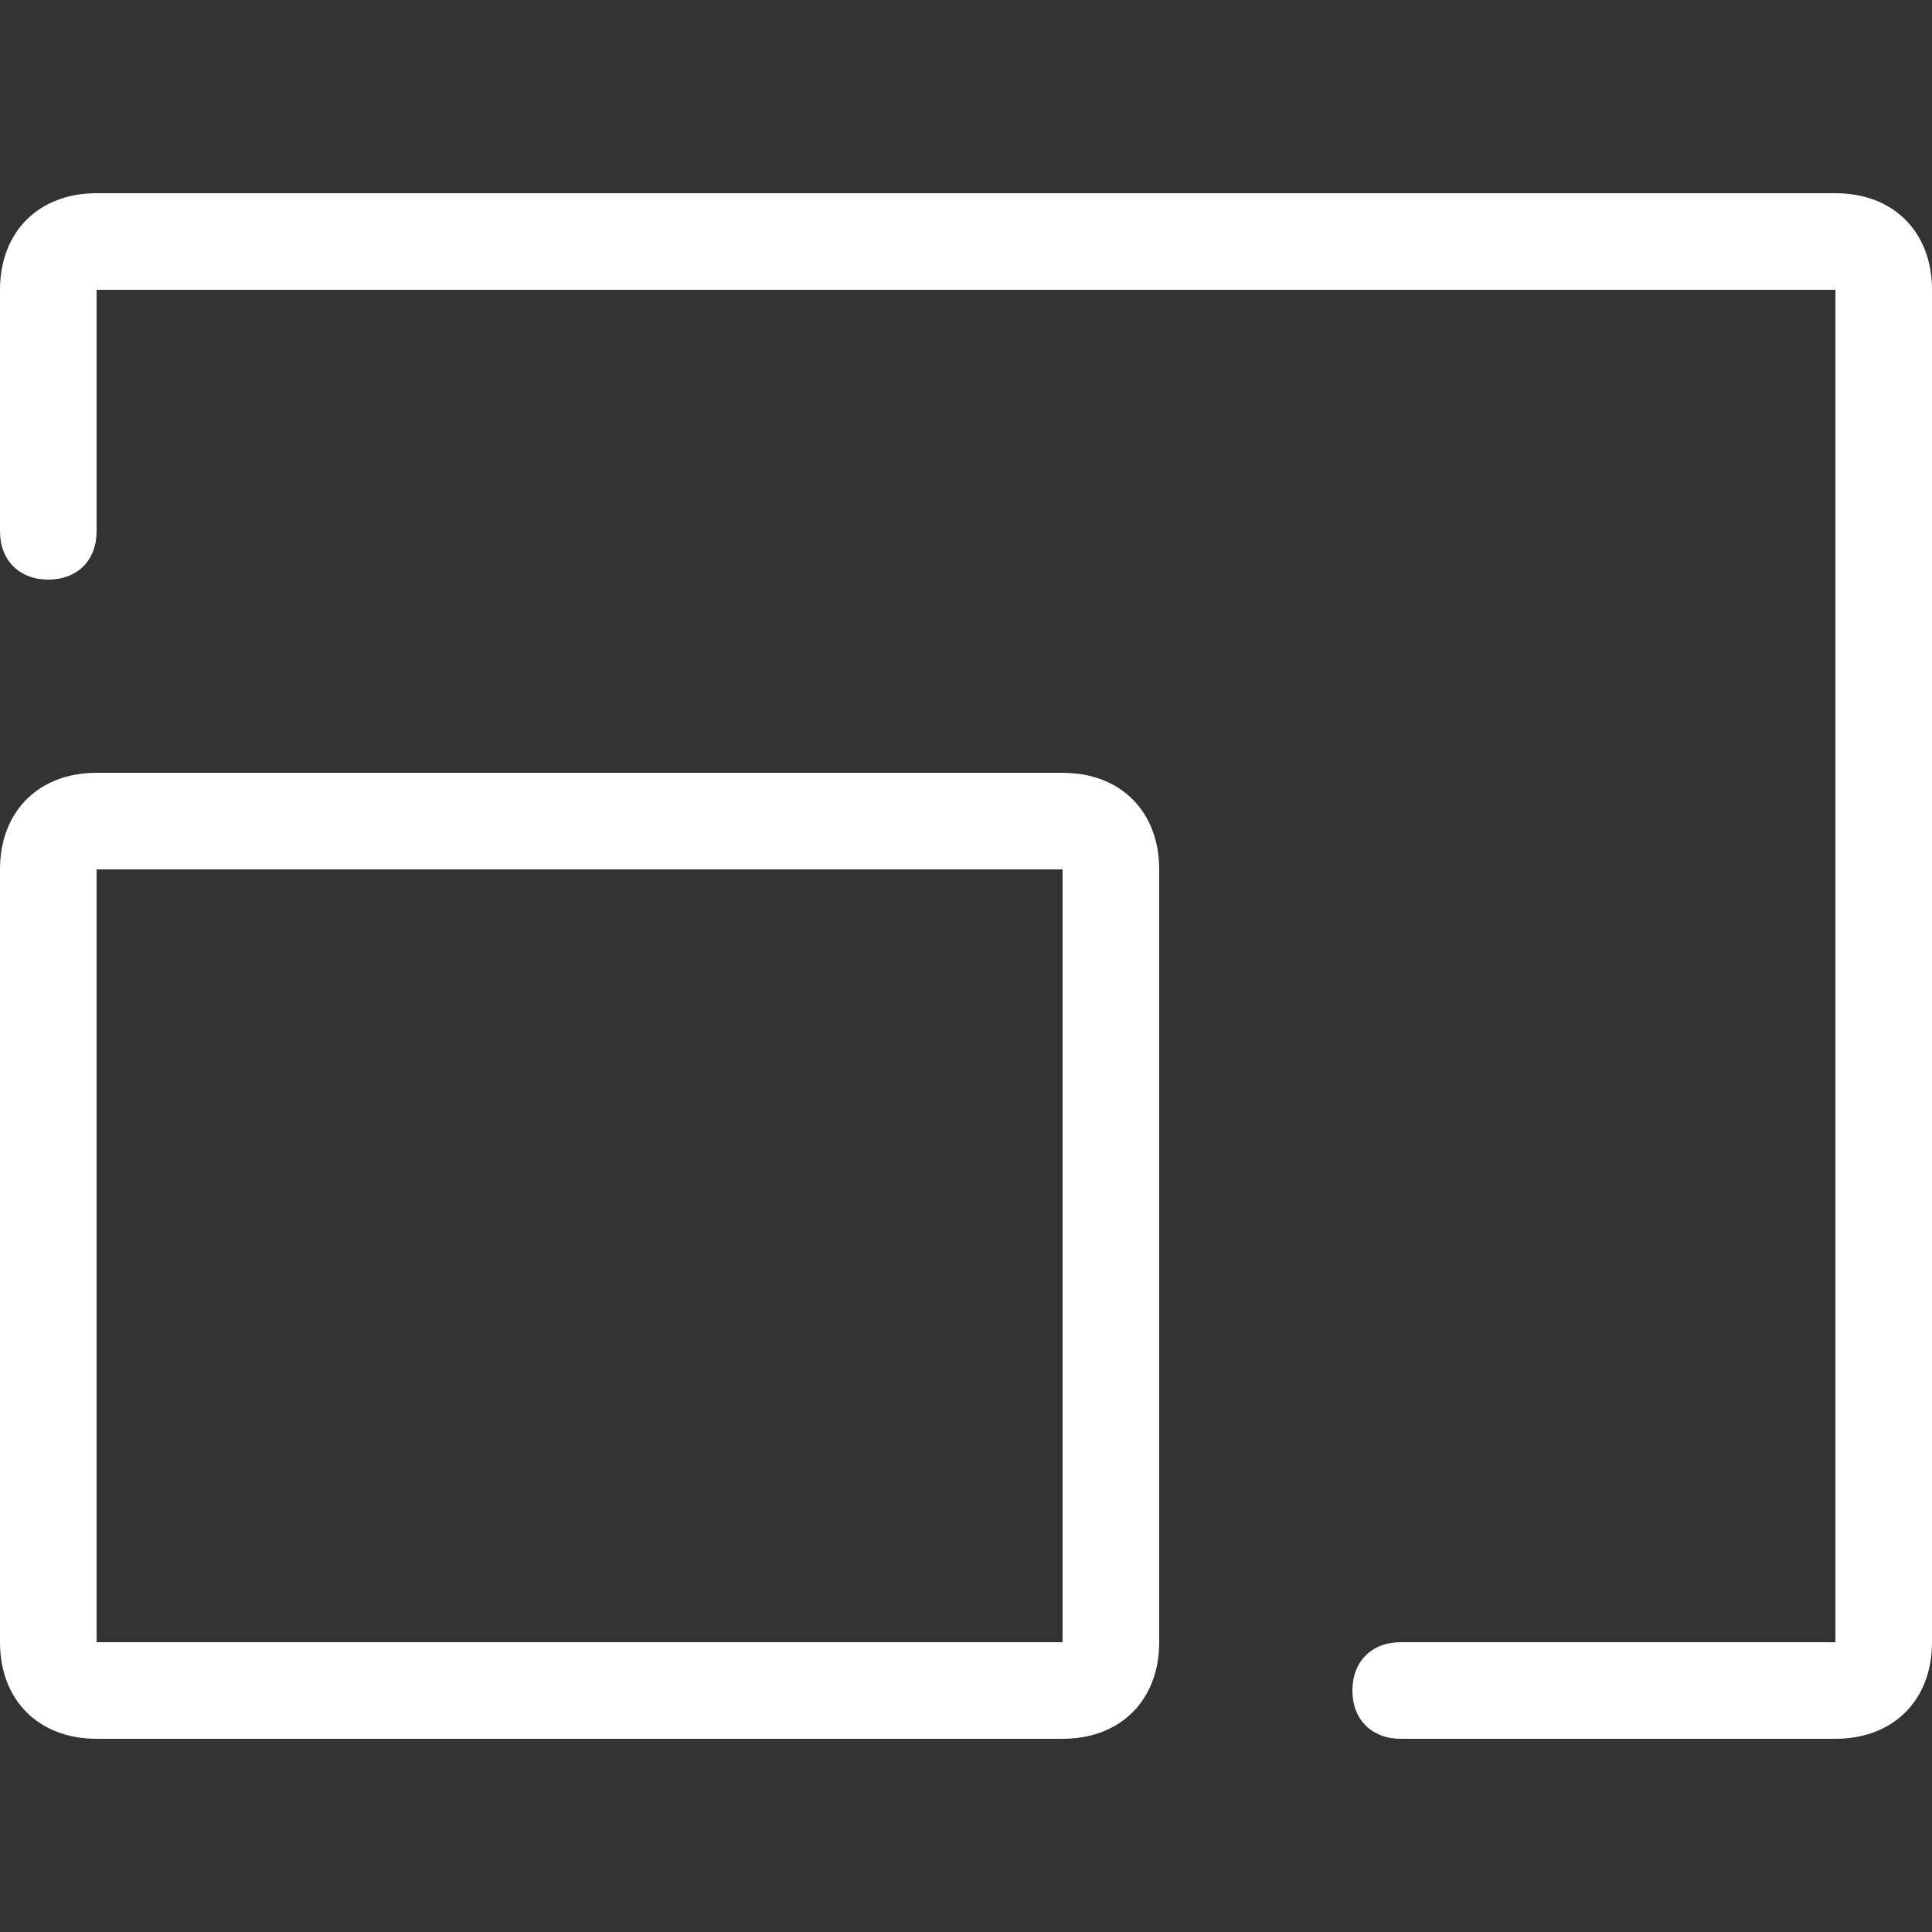 <?xml version="1.0" standalone="no"?><!DOCTYPE svg PUBLIC "-//W3C//DTD SVG 1.1//EN" "http://www.w3.org/Graphics/SVG/1.1/DTD/svg11.dtd"><svg t="1723454570299" class="icon" viewBox="0 0 1024 1024" version="1.1" xmlns="http://www.w3.org/2000/svg" p-id="5626" xmlns:xlink="http://www.w3.org/1999/xlink" width="256" height="256"><rect x="0" y="0" width="1024" height="1024" fill="#333333" stroke="none"/><path d="M563.2 409.6H51.2c-30.72 0-51.2 20.48-51.2 51.2v409.6c0 30.72 20.48 51.2 51.2 51.2h512c30.72 0 51.2-20.48 51.2-51.2V460.8c0-30.72-20.48-51.2-51.2-51.2z m0 460.8H51.2V460.8h512v409.6z" p-id="5627" fill="#ffffff"></path><path d="M742.4 921.6H972.8c30.72 0 51.2-20.48 51.2-51.2V153.6c0-30.72-20.48-51.2-51.2-51.2H51.2c-30.72 0-51.2 20.48-51.2 51.2v128c0 15.36 10.24 25.6 25.6 25.6s25.6-10.24 25.6-25.6V153.6h921.6v716.8h-230.4c-15.36 0-25.6 10.24-25.6 25.6s10.24 25.6 25.6 25.6" p-id="5628" fill="#ffffff"></path></svg>